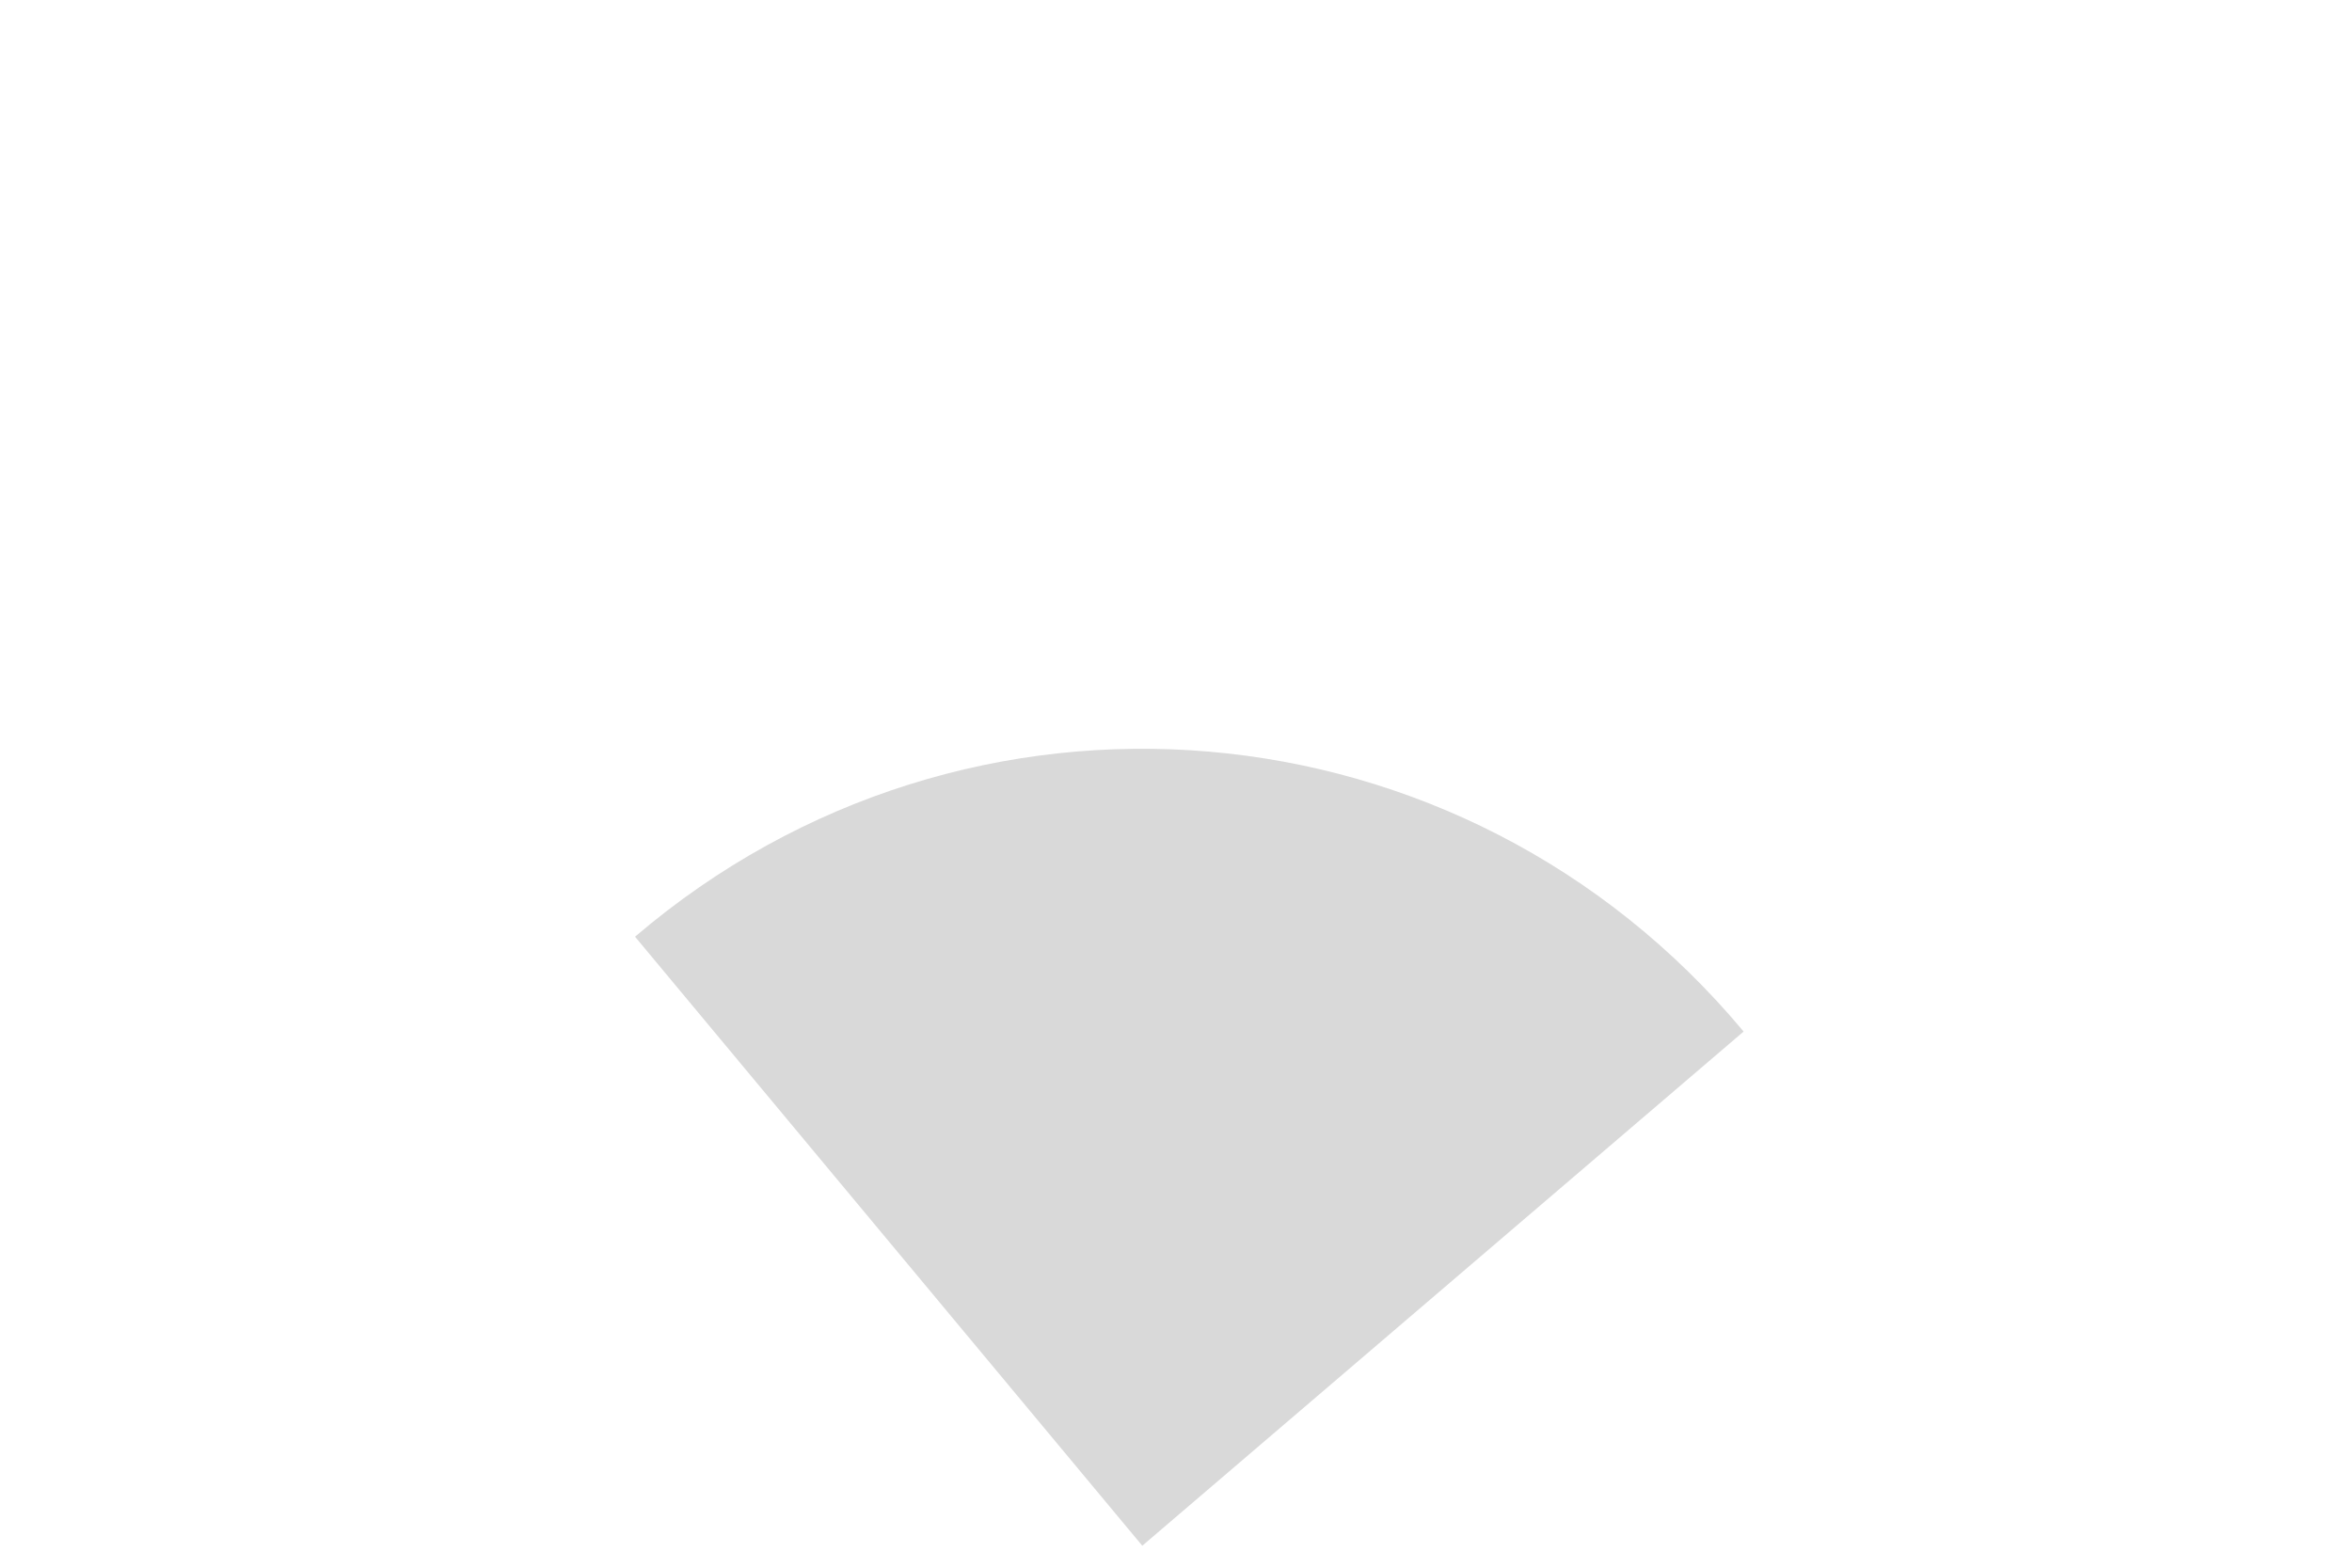 <svg width="3" height="2" viewBox="0 0 3 2" fill="none" xmlns="http://www.w3.org/2000/svg">
<path fill-rule="evenodd" clip-rule="evenodd" d="M1.457 1.972L2.224 1.316L2.228 1.322L2.224 1.316C1.866 0.887 1.234 0.833 0.81 1.195C0.809 1.196 0.808 1.197 0.807 1.198L0.81 1.195L1.457 1.972Z" fill="#D9D9D9"/>
</svg>
